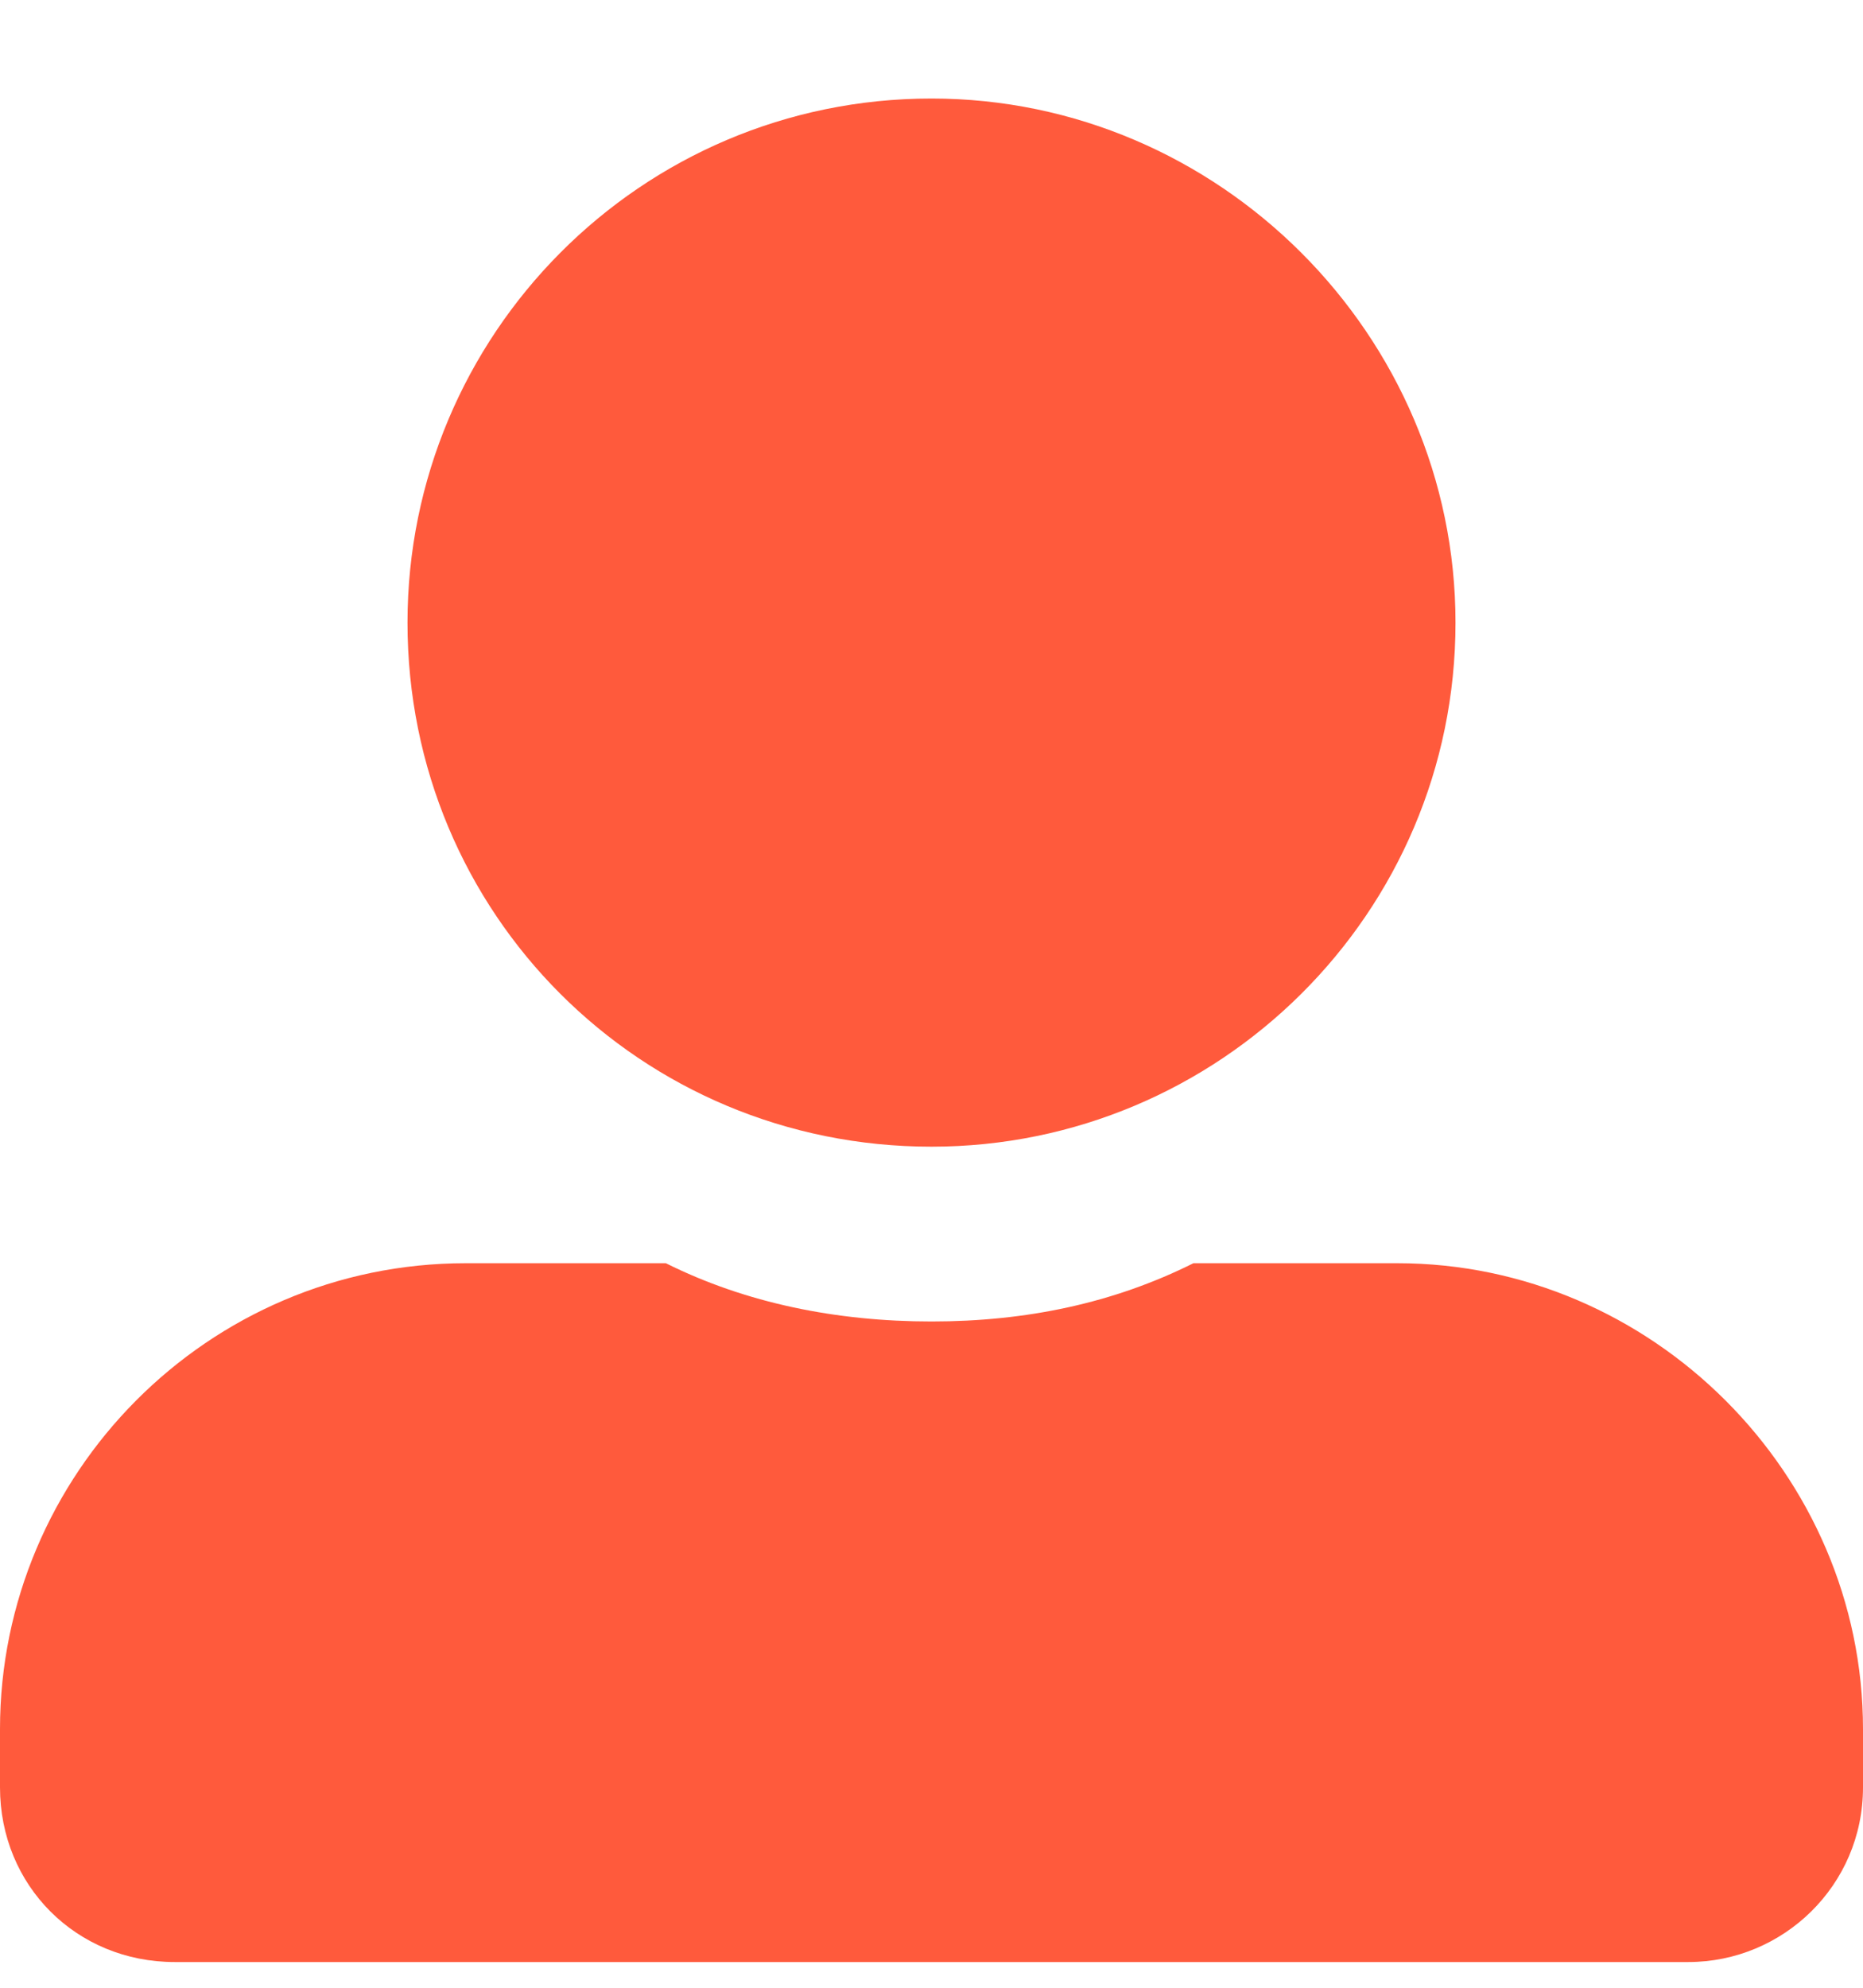 <svg width="15" height="16" viewBox="0 0 15 16" fill="none" xmlns="http://www.w3.org/2000/svg">
<path d="M7.5 9.23C9.814 9.23 11.719 7.355 11.719 5.012C11.719 2.697 9.814 0.793 7.5 0.793C5.156 0.793 3.281 2.697 3.281 5.012C3.281 7.355 5.156 9.23 7.5 9.23ZM11.25 10.168H9.609C8.965 10.49 8.262 10.637 7.5 10.637C6.738 10.637 6.006 10.49 5.361 10.168H3.75C1.67 10.168 0 11.867 0 13.918V14.387C0 15.178 0.615 15.793 1.406 15.793H13.594C14.355 15.793 15 15.178 15 14.387V13.918C15 11.867 13.301 10.168 11.25 10.168Z" fill="#FF5A3C"/>
</svg>

